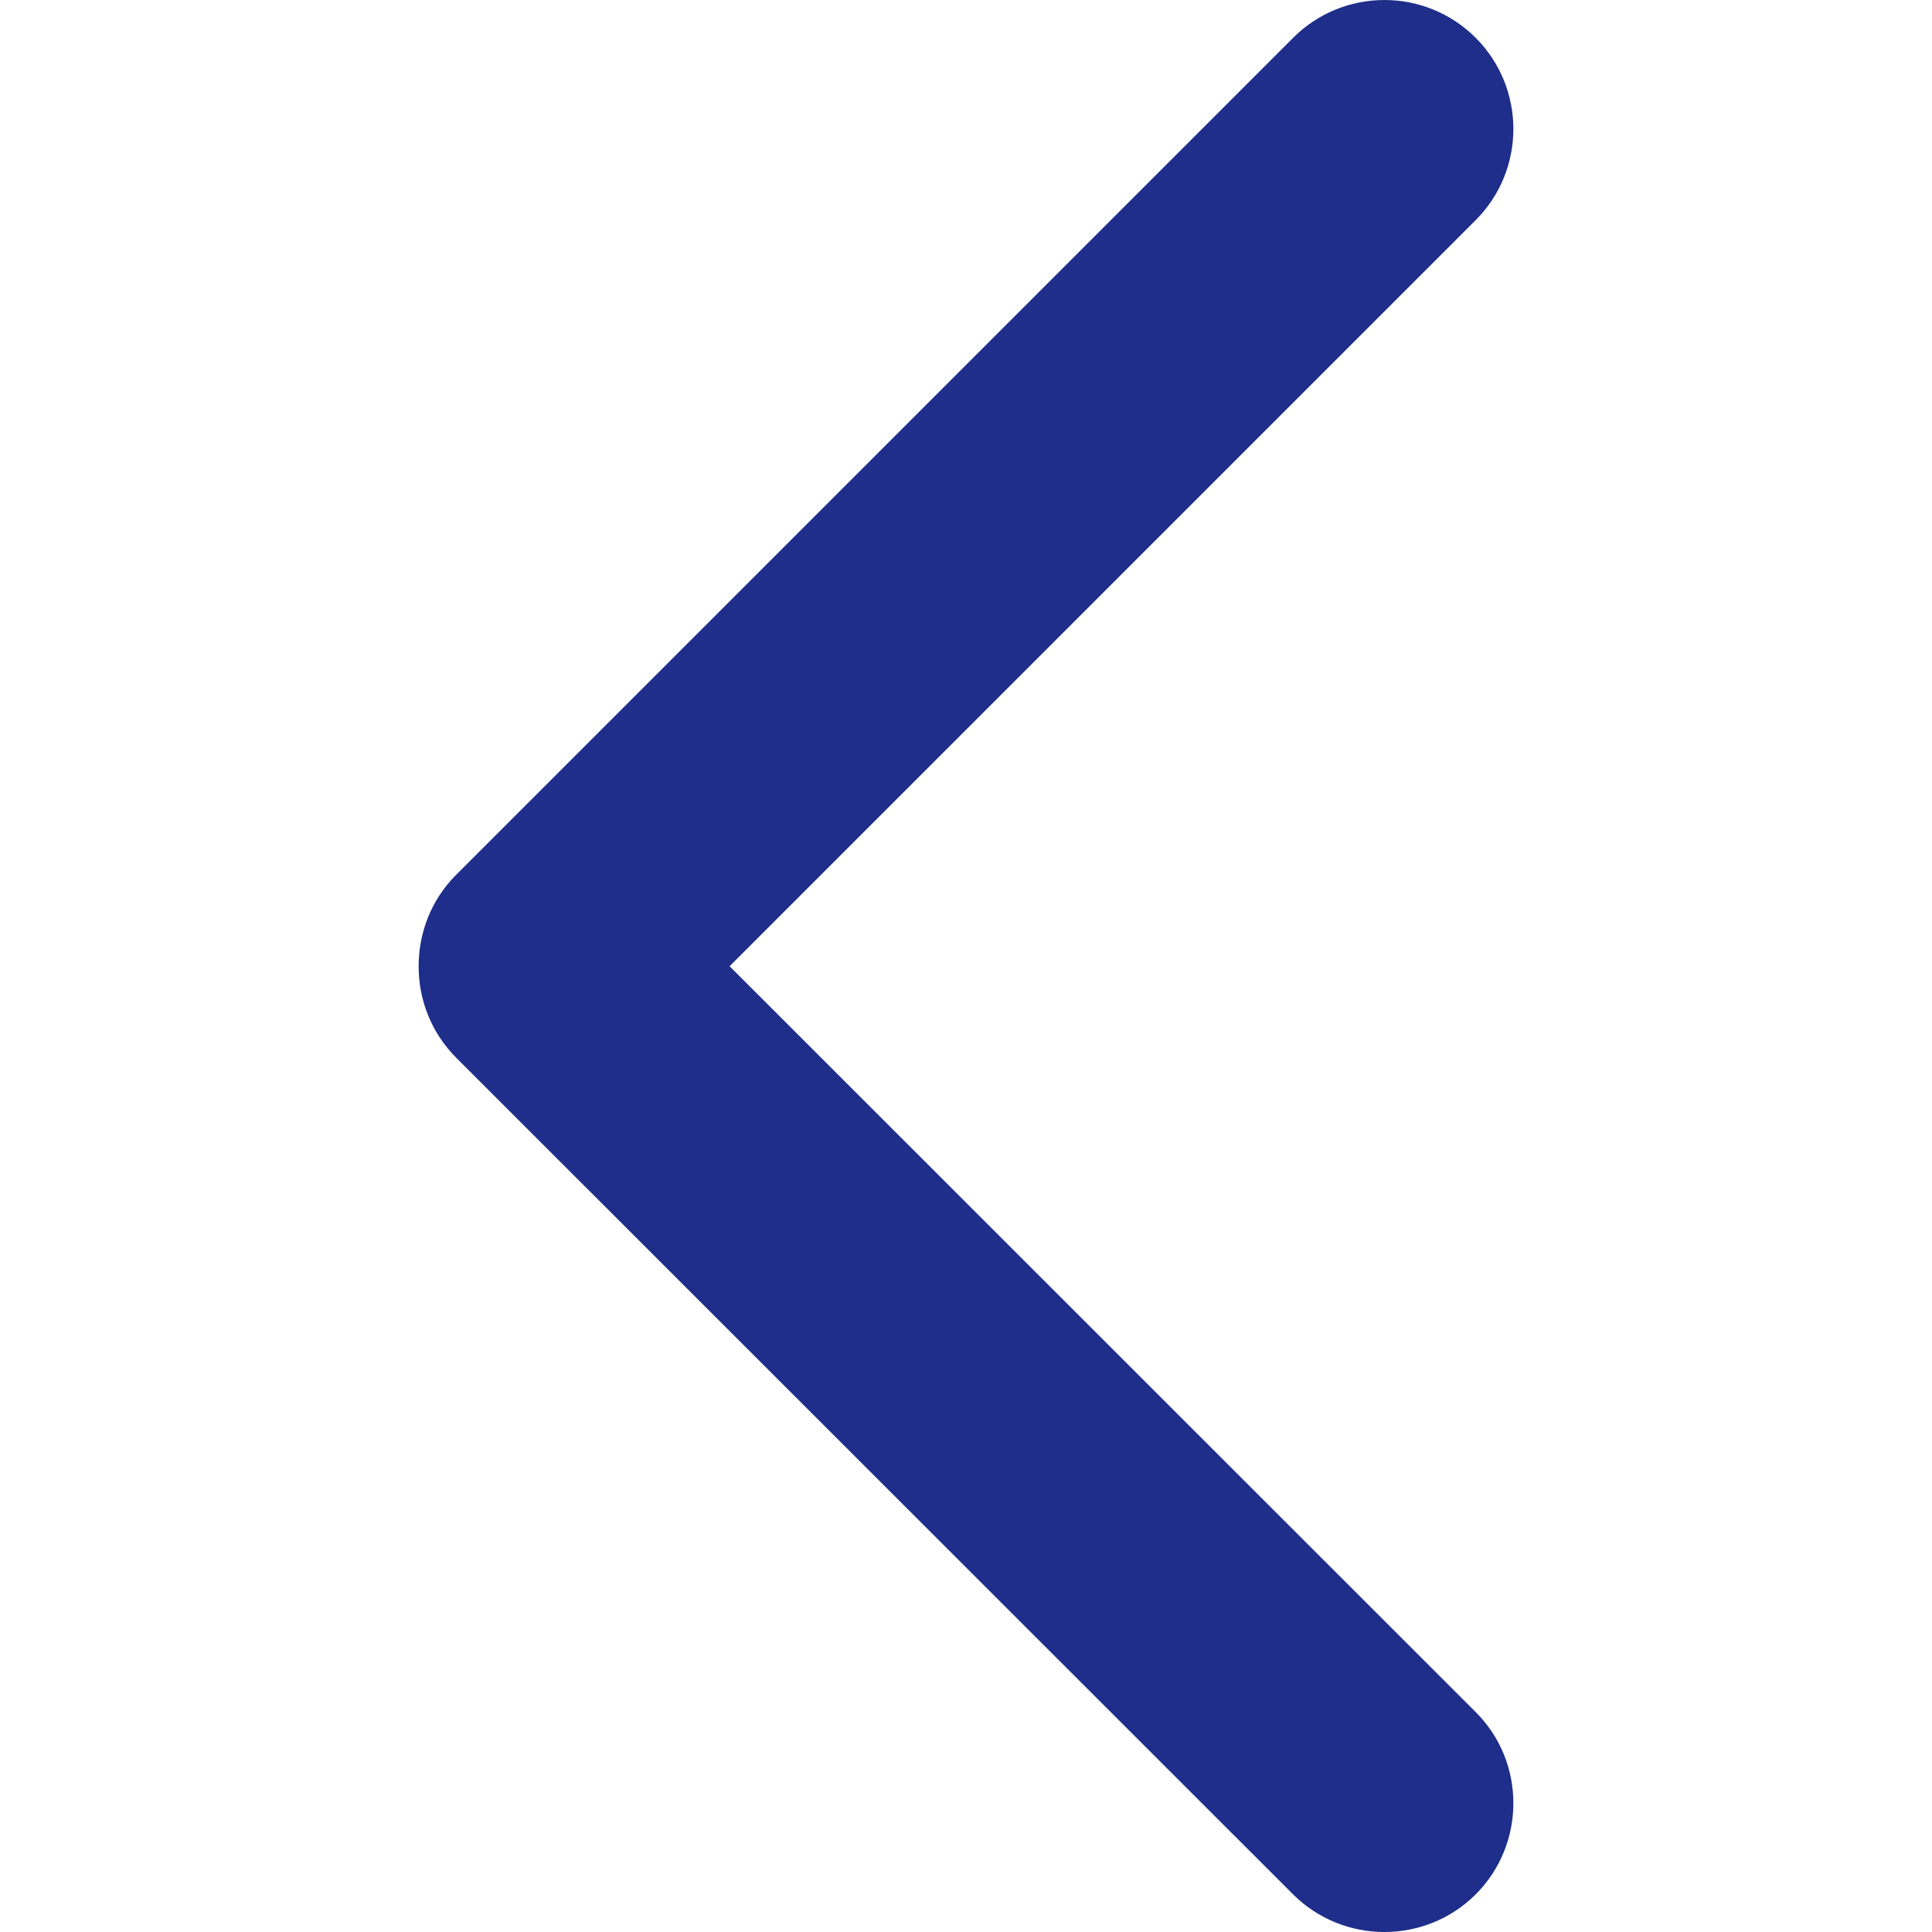 <?xml version="1.0"?>
<svg xmlns="http://www.w3.org/2000/svg" xmlns:xlink="http://www.w3.org/1999/xlink" version="1.1" id="Capa_1" x="0px" y="0px" viewBox="0 0 237.947 237.947" style="enable-background:new 0 0 237.947 237.947;" xml:space="preserve" width="512px" height="512px" class=""><g><g>
	<g>
		<g>
			<path d="M89.857,119.002l91.883-91.883c6.198-6.198,6.198-16.273,0-22.47s-16.273-6.198-22.47,0     L56.199,107.719c-3.115,3.115-4.64,7.183-4.64,11.283s1.526,8.168,4.64,11.283L159.27,233.323c6.198,6.166,16.273,6.166,22.47,0     c6.198-6.198,6.198-16.304,0-22.47L89.857,119.002z" data-original="#010002" class="active-path" data-old_color="#010002" fill="#1E2E8A"/>
		</g>
	</g>
</g></g> </svg>
